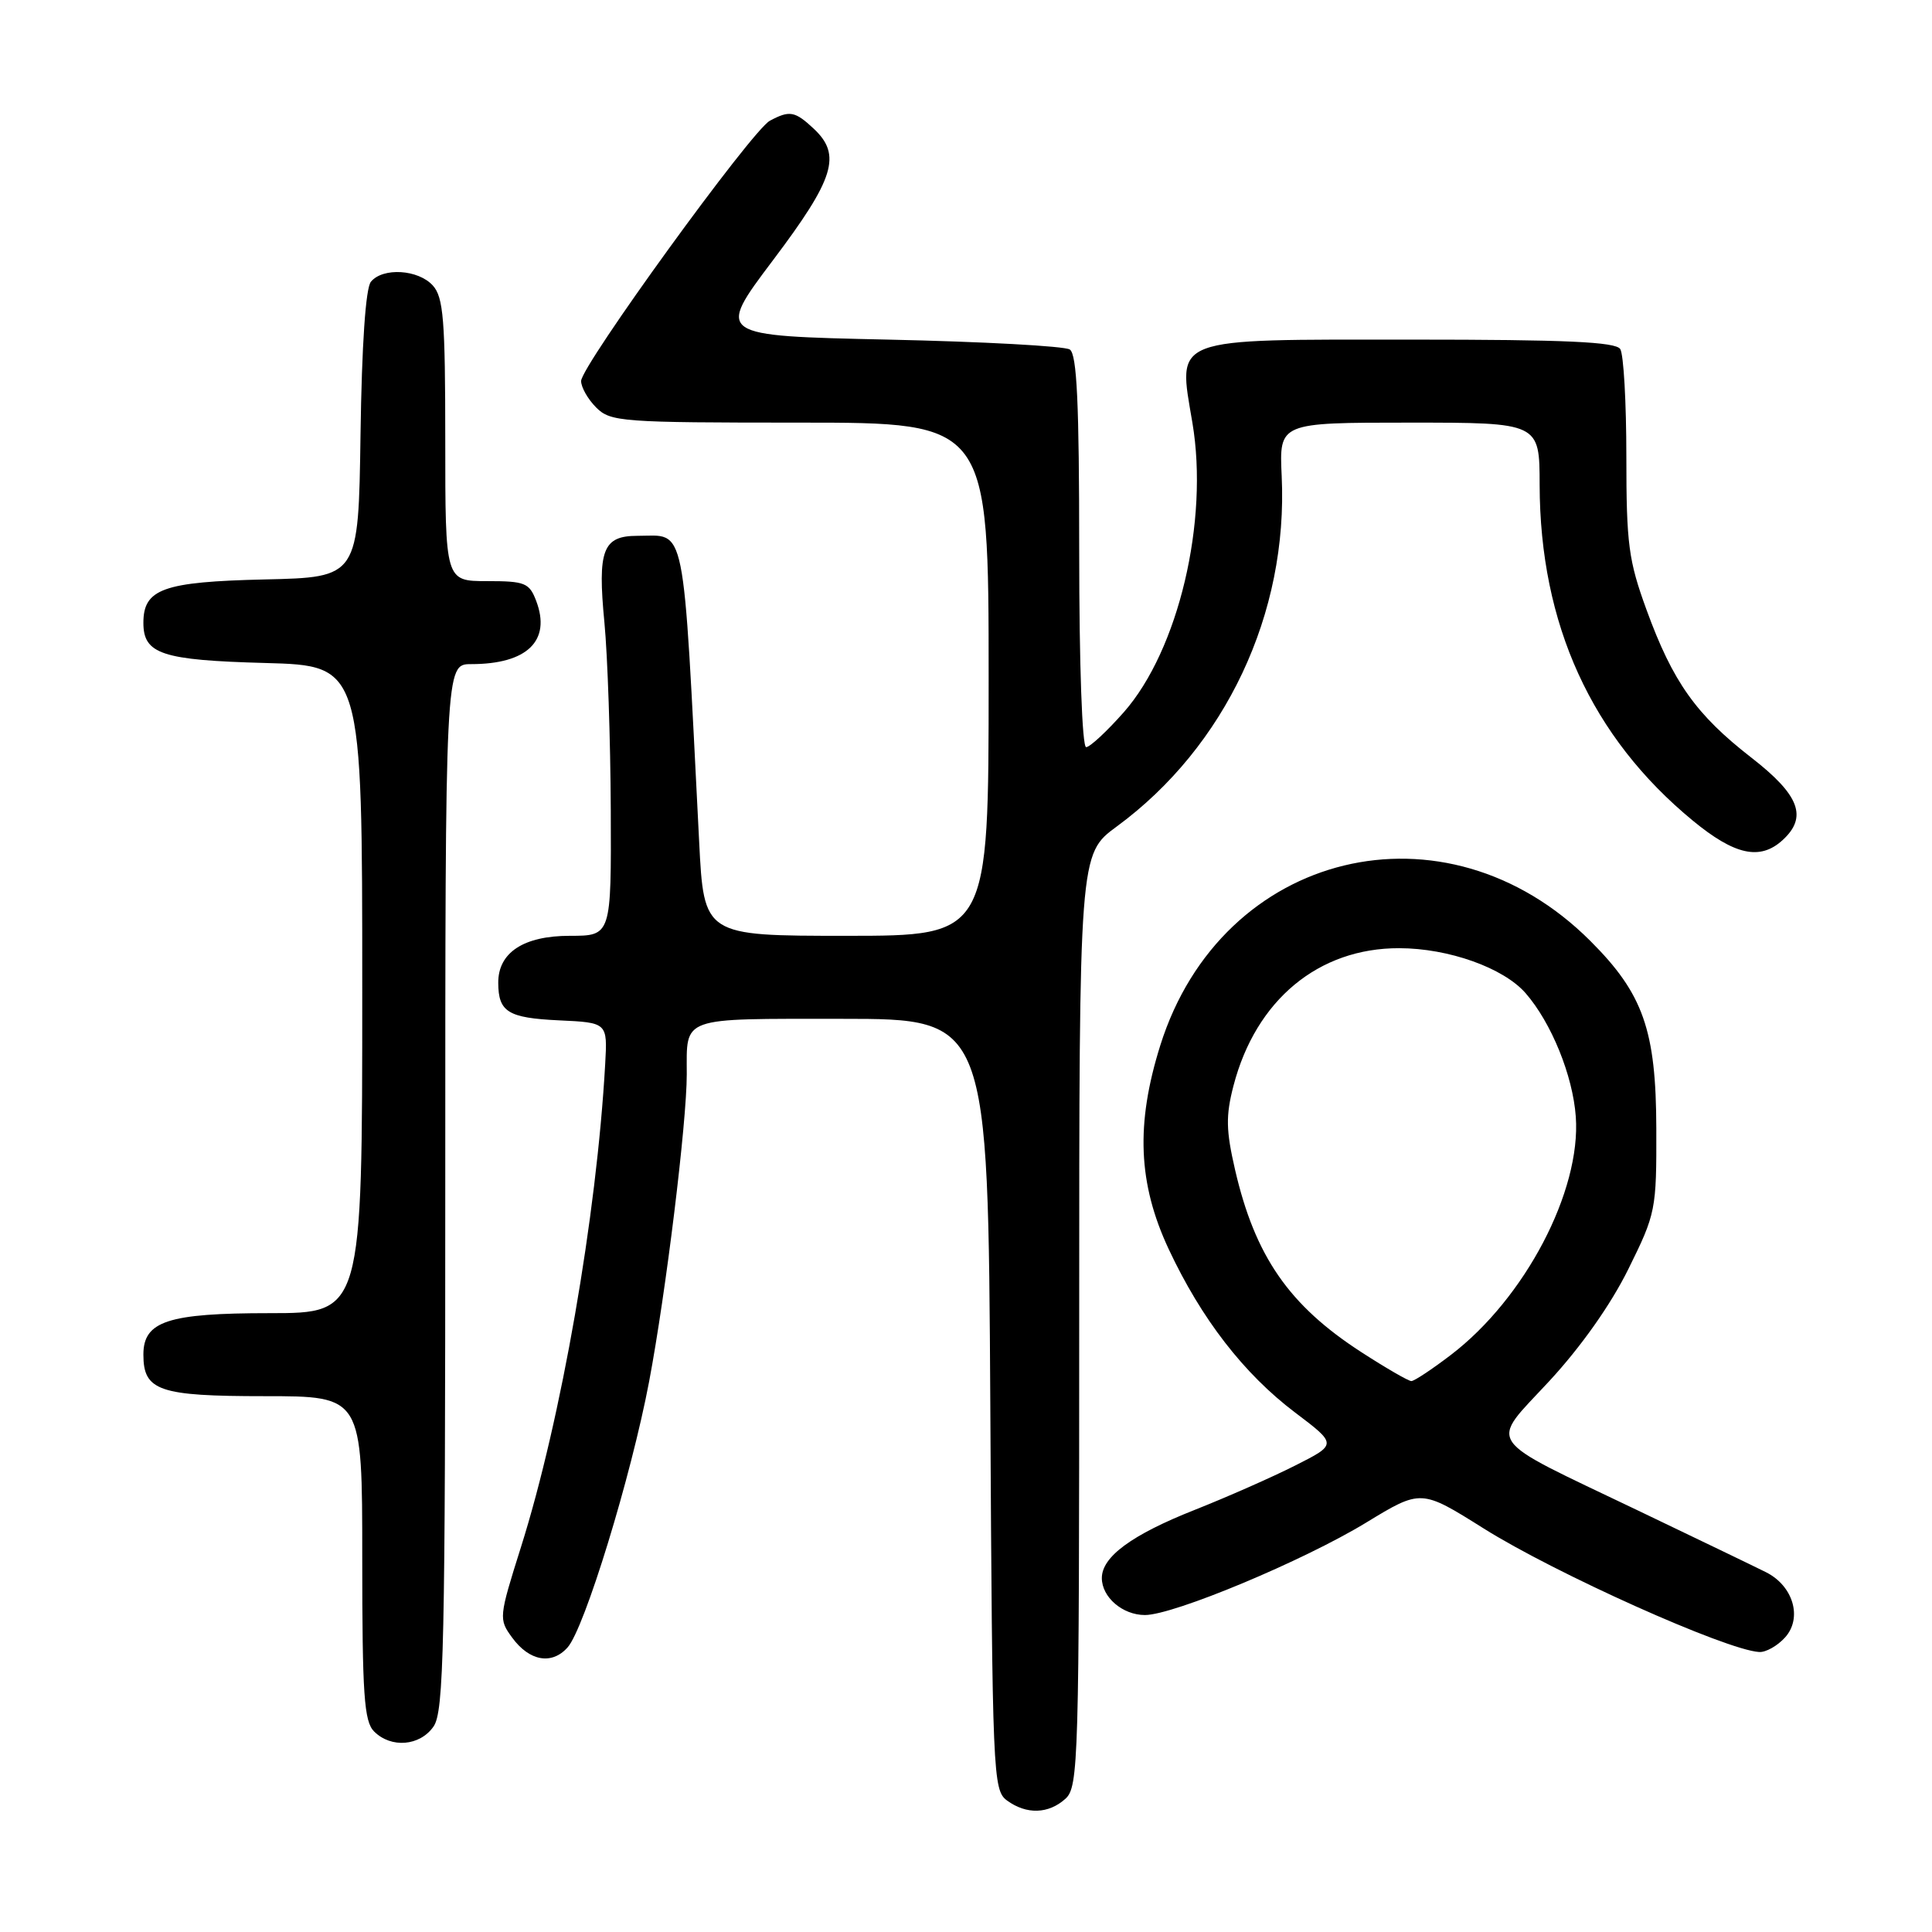 <?xml version="1.0" encoding="UTF-8" standalone="no"?>
<!DOCTYPE svg PUBLIC "-//W3C//DTD SVG 1.1//EN" "http://www.w3.org/Graphics/SVG/1.1/DTD/svg11.dtd" >
<svg xmlns="http://www.w3.org/2000/svg" xmlns:xlink="http://www.w3.org/1999/xlink" version="1.1" viewBox="0 0 256 256">
 <g >
 <path fill="currentColor"
d=" M 141.17 238.35 C 142.91 236.78 143.00 233.49 143.00 174.93 C 143.00 113.17 143.00 113.17 147.97 109.52 C 162.38 98.94 170.70 81.28 169.83 63.07 C 169.50 56.00 169.50 56.00 186.75 56.00 C 204.00 56.00 204.00 56.00 204.01 64.25 C 204.05 82.72 210.88 97.69 224.32 108.75 C 229.85 113.30 233.20 114.04 236.17 111.35 C 239.56 108.28 238.47 105.36 232.05 100.38 C 224.74 94.70 221.66 90.36 218.19 80.85 C 215.79 74.28 215.50 72.11 215.50 60.50 C 215.50 53.35 215.14 46.94 214.69 46.25 C 214.08 45.30 207.43 45.00 187.10 45.00 C 154.83 45.00 156.07 44.53 158.00 56.02 C 160.20 69.05 156.15 86.14 148.92 94.36 C 146.67 96.91 144.42 99.00 143.92 99.00 C 143.39 99.00 143.00 88.08 143.00 73.06 C 143.00 53.40 142.70 46.92 141.75 46.31 C 141.06 45.86 130.24 45.27 117.69 45.00 C 94.88 44.50 94.88 44.50 102.41 34.50 C 110.59 23.65 111.55 20.53 107.81 17.04 C 105.33 14.72 104.62 14.60 102.01 16.00 C 99.62 17.27 77.00 48.48 77.00 50.49 C 77.00 51.32 77.90 52.90 79.00 54.00 C 80.89 55.89 82.33 56.00 106.00 56.00 C 131.00 56.00 131.00 56.00 131.00 90.00 C 131.00 124.00 131.00 124.00 112.14 124.00 C 93.27 124.00 93.27 124.00 92.64 111.50 C 90.44 68.27 90.99 71.00 84.46 71.00 C 79.87 71.00 79.16 72.87 80.09 82.50 C 80.51 86.90 80.89 98.04 80.93 107.25 C 81.00 124.00 81.00 124.00 75.50 124.00 C 69.37 124.00 65.99 126.23 66.02 130.25 C 66.04 134.09 67.32 134.88 74.03 135.20 C 80.50 135.50 80.50 135.50 80.19 141.00 C 79.06 161.14 74.36 188.12 69.03 205.00 C 66.09 214.32 66.07 214.55 67.87 217.00 C 70.15 220.12 73.12 220.64 75.21 218.29 C 77.46 215.76 83.63 195.63 86.01 183.07 C 88.24 171.27 91.00 148.74 91.00 142.34 C 91.00 134.63 89.97 135.00 111.57 135.00 C 130.93 135.00 130.93 135.00 131.22 186.08 C 131.49 235.32 131.57 237.21 133.44 238.58 C 136.02 240.46 138.93 240.37 141.17 238.35 Z  M 57.44 228.78 C 58.82 226.82 59.00 218.36 59.00 157.28 C 59.00 88.00 59.00 88.00 62.43 88.00 C 69.86 88.00 73.05 84.90 71.05 79.63 C 70.14 77.23 69.57 77.00 64.52 77.00 C 59.00 77.00 59.00 77.00 59.00 58.33 C 59.00 42.36 58.76 39.39 57.35 37.83 C 55.42 35.70 50.73 35.41 49.15 37.33 C 48.45 38.16 47.94 45.68 47.77 57.58 C 47.50 76.50 47.50 76.50 35.04 76.78 C 21.63 77.09 19.00 78.03 19.00 82.53 C 19.00 86.67 21.45 87.48 35.15 87.85 C 48.00 88.20 48.00 88.20 48.00 131.10 C 48.00 174.00 48.00 174.00 35.72 174.00 C 22.25 174.00 19.00 175.06 19.00 179.49 C 19.00 184.29 21.06 185.00 35.07 185.00 C 48.00 185.00 48.00 185.00 48.00 206.43 C 48.00 224.58 48.24 228.10 49.57 229.43 C 51.83 231.68 55.63 231.37 57.44 228.78 Z  M 236.53 216.97 C 238.86 214.39 237.62 210.13 233.99 208.32 C 232.62 207.63 224.97 203.95 217.00 200.13 C 196.29 190.21 197.28 191.66 205.31 182.98 C 209.48 178.47 213.44 172.87 215.76 168.17 C 219.41 160.79 219.50 160.33 219.47 149.55 C 219.44 136.52 217.74 131.68 210.74 124.69 C 191.52 105.46 161.89 112.64 153.75 138.50 C 150.47 148.94 150.79 156.82 154.86 165.52 C 159.19 174.76 164.82 182.04 171.61 187.17 C 177.18 191.38 177.18 191.38 171.64 194.18 C 168.60 195.72 162.59 198.37 158.30 200.07 C 149.96 203.37 146.00 206.28 146.00 209.10 C 146.00 211.64 148.75 214.00 151.71 214.00 C 155.51 214.00 172.68 206.83 181.01 201.76 C 188.30 197.32 188.30 197.32 196.58 202.52 C 206.06 208.48 228.71 218.64 233.10 218.90 C 233.97 218.96 235.52 218.09 236.53 216.97 Z  M 180.39 179.17 C 170.81 172.98 166.30 166.47 163.65 154.99 C 162.45 149.78 162.41 147.85 163.44 143.88 C 166.39 132.52 174.70 125.61 185.41 125.64 C 191.95 125.65 199.22 128.24 202.15 131.60 C 205.56 135.51 208.41 142.52 208.80 147.96 C 209.52 157.82 202.06 172.05 192.24 179.54 C 189.75 181.44 187.40 183.00 187.01 183.00 C 186.63 183.00 183.65 181.28 180.39 179.17 Z "/>
</g>
</svg>